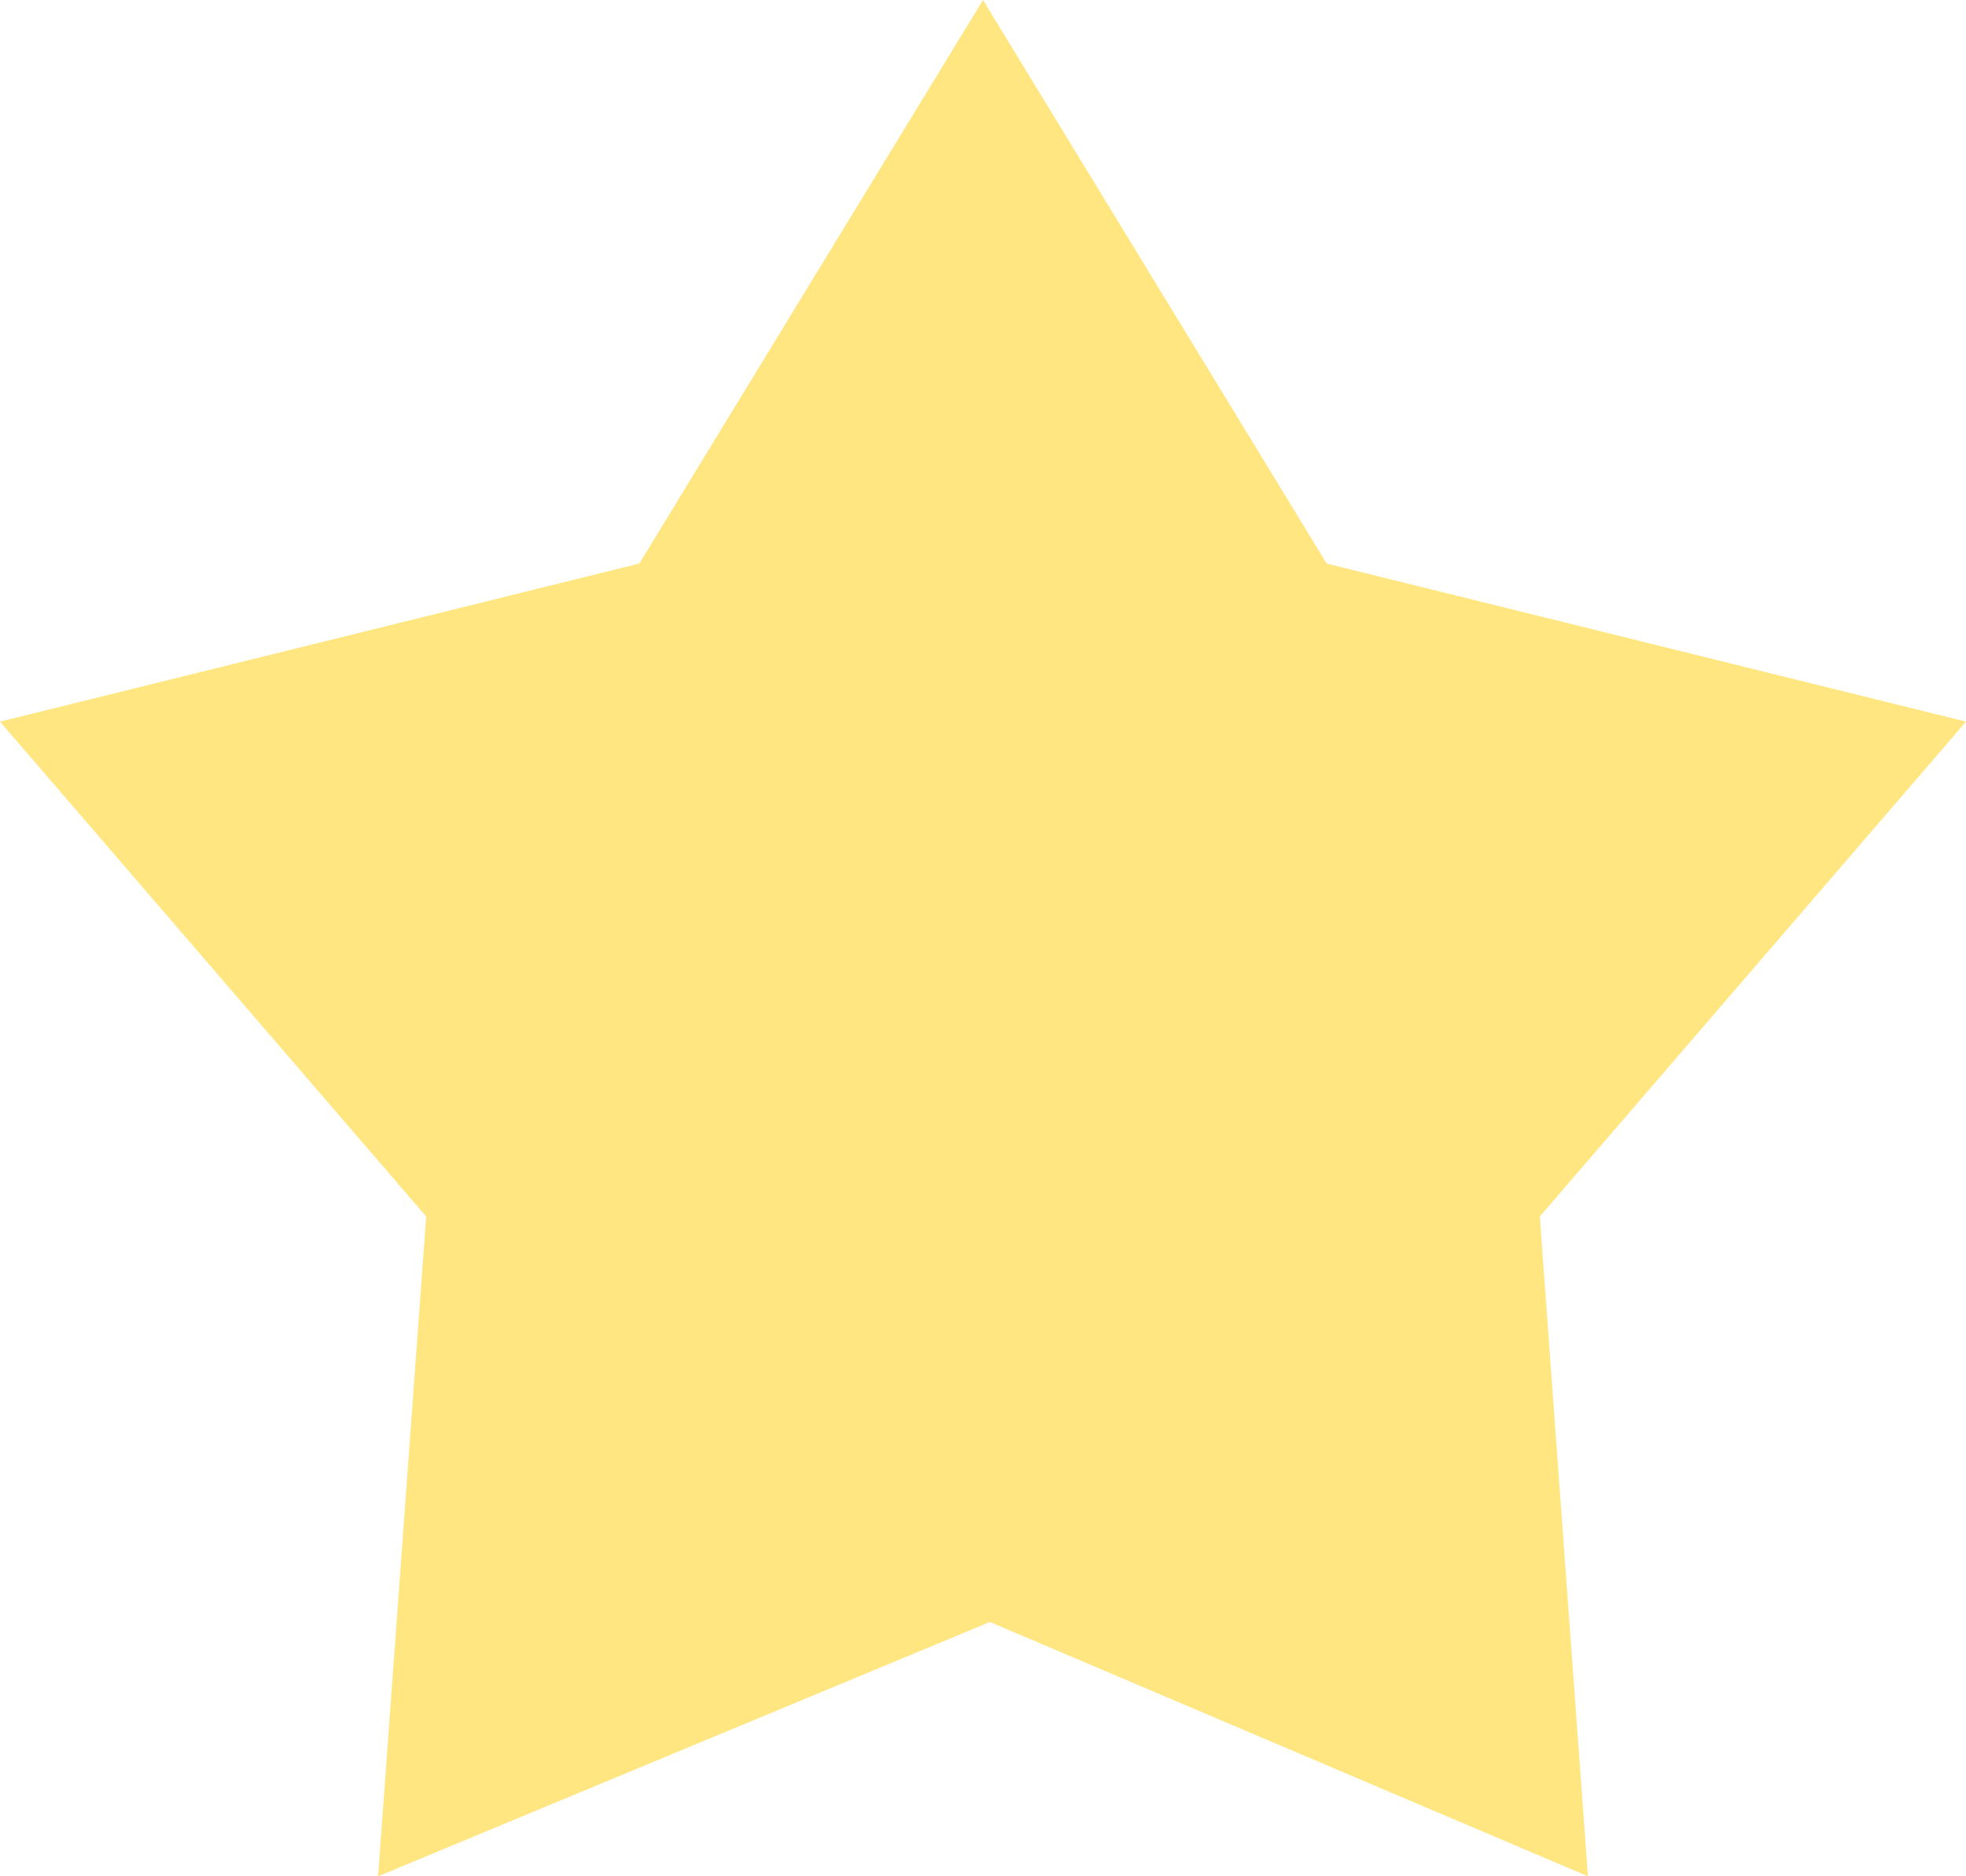 <?xml version="1.0" encoding="UTF-8" standalone="no"?>
<svg xmlns:ffdec="https://www.free-decompiler.com/flash" xmlns:xlink="http://www.w3.org/1999/xlink" ffdec:objectType="shape" height="13.65px" width="14.3px" xmlns="http://www.w3.org/2000/svg">
  <g transform="matrix(1.0, 0.0, 0.0, 1.0, 7.0, 7.05)">
    <path d="M0.15 -7.05 L2.65 -2.95 7.3 -1.8 4.2 1.8 4.55 6.6 0.2 4.75 -4.25 6.6 -3.9 1.8 -7.0 -1.8 -2.35 -2.95 0.15 -7.05" fill="#ffe680" fill-rule="evenodd" stroke="none"/>
  </g>
</svg>
